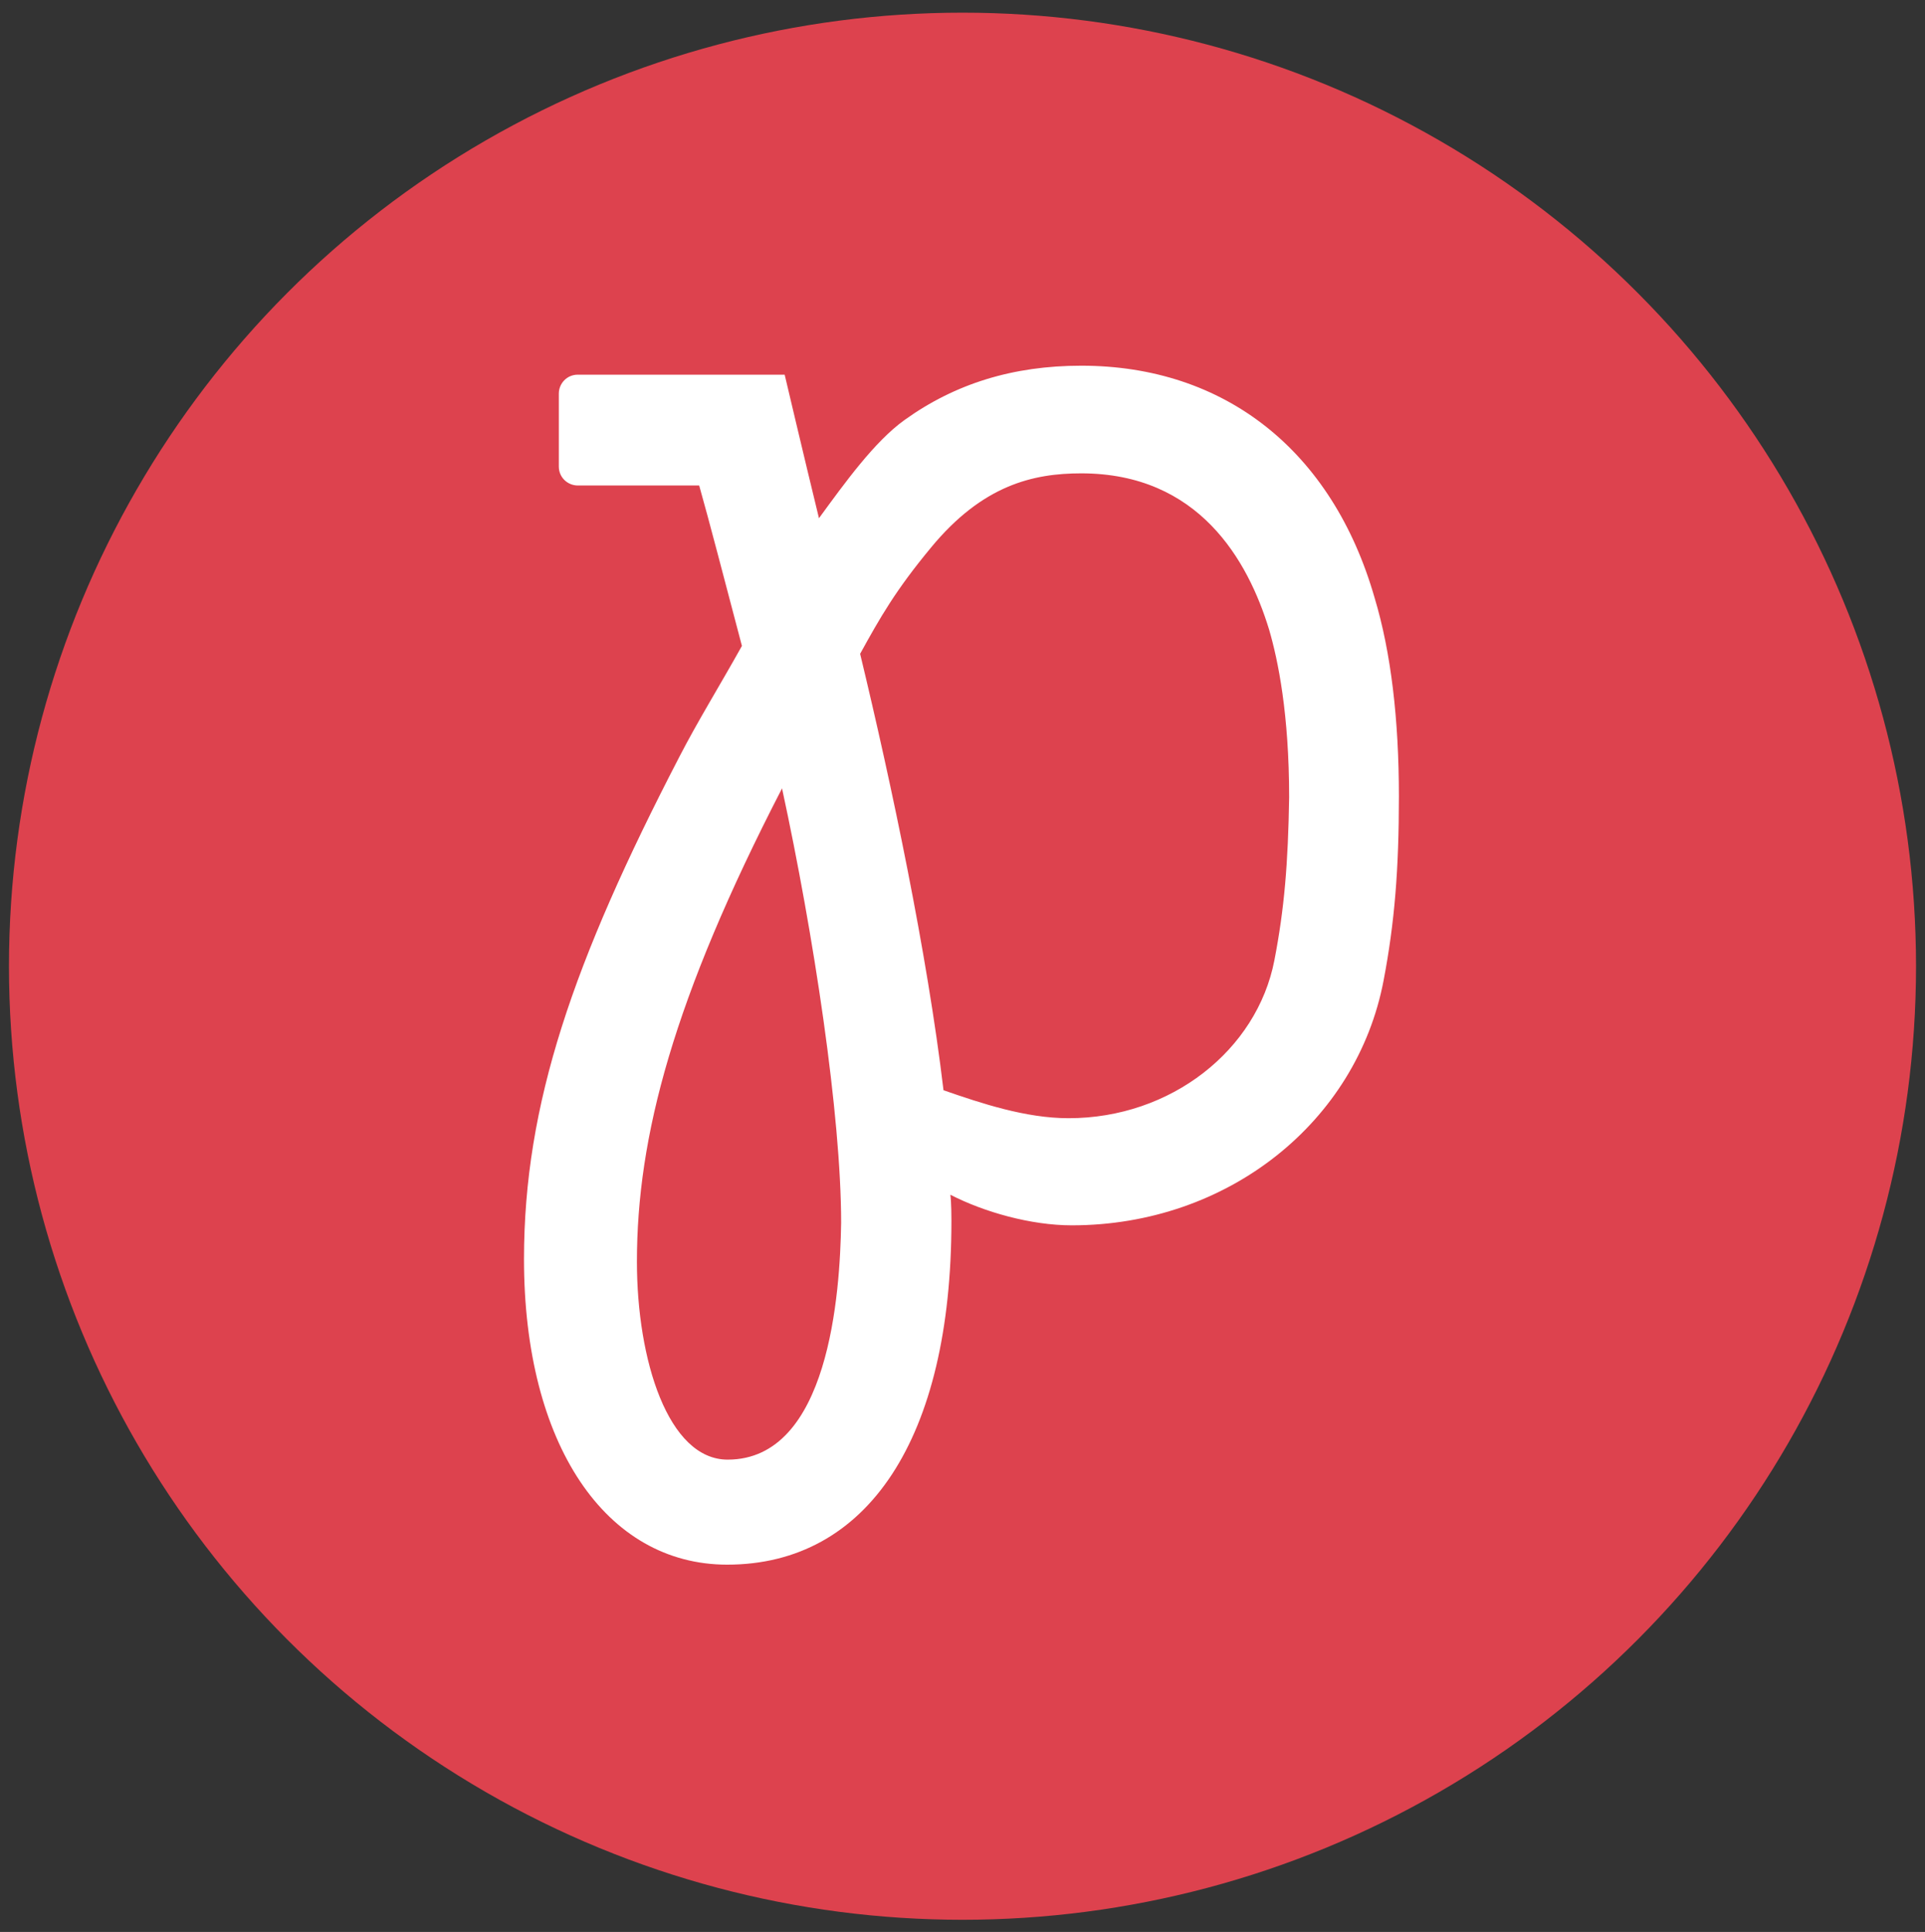 <?xml version="1.0" encoding="utf-8"?>
<!-- Generator: Adobe Illustrator 19.2.1, SVG Export Plug-In . SVG Version: 6.00 Build 0)  -->
<svg version="1.1" id="Layer_1" xmlns="http://www.w3.org/2000/svg" xmlns:xlink="http://www.w3.org/1999/xlink" x="0px" y="0px"
	 viewBox="0 0 364.8 366.1" style="enable-background:new 0 0 364.8 366.1;" xml:space="preserve">
<rect x="0" y="0" width="364.8" height="366.1" fill="#333333" stroke="none"/>
<style type="text/css">
	.st0{fill:#DD424E;}
	.st1{fill:#FFFFFF;}
</style>
<g>
	<circle class="st0" cx="182.4" cy="183.1" r="180.7"/>
	<path class="st1" d="M204.9,69.3c-12.9,0-23.9,3.4-33.5,10.3c-5.7,4.1-11.3,11.9-16.2,18.6c-2.9-11.9-6.5-27.2-6.5-27.2h-39.2l0,0
		c-2.1,0-3.6,1.7-3.6,3.6l0,0v13.8l0,0c0,2.1,1.7,3.6,3.6,3.6l0,0h23c1.9,6.7,4.8,17.9,8.1,30.4c-4.3,7.7-8.4,14.3-11.9,21.1
		c-20.1,38.8-29.4,65.7-29.4,95.1c0,35.1,15.5,57.9,38.5,57.9c26.6,0,42.5-23.9,42.5-65.1c0-0.7,0-3.4-0.2-5
		c6.4,3.3,15.3,5.8,23,5.8c29.6,0,54-19.6,59.1-46.4c2.1-11,2.9-21.1,2.9-34.9c0-14.6-1.5-27.3-4.6-37.6
		C252.5,85.4,232.1,69.3,204.9,69.3z M137.9,276.6c-11.3,0-17.2-18.9-17.2-37.5c0-23.7,6.9-49.8,27.5-89.7
		c6,27.7,11.2,61.9,11.2,82.3C159.2,245.1,157.1,276.6,137.9,276.6z M241.5,182c-3.3,17-19.6,29.9-39,29.9c-8.1,0-16.5-2.8-23.7-5.3
		c-3.1-26-9.8-57.8-15.8-82.7c3.8-6.9,6.7-12,13.4-20.1c9.8-11.9,19.4-14.1,28.5-14.1c22.3,0,31.6,16.5,35.6,29.6
		c1.7,5.8,3.8,16,3.8,31.8C244.1,163.6,243.4,172.2,241.5,182z"/>
</g>
</svg>
